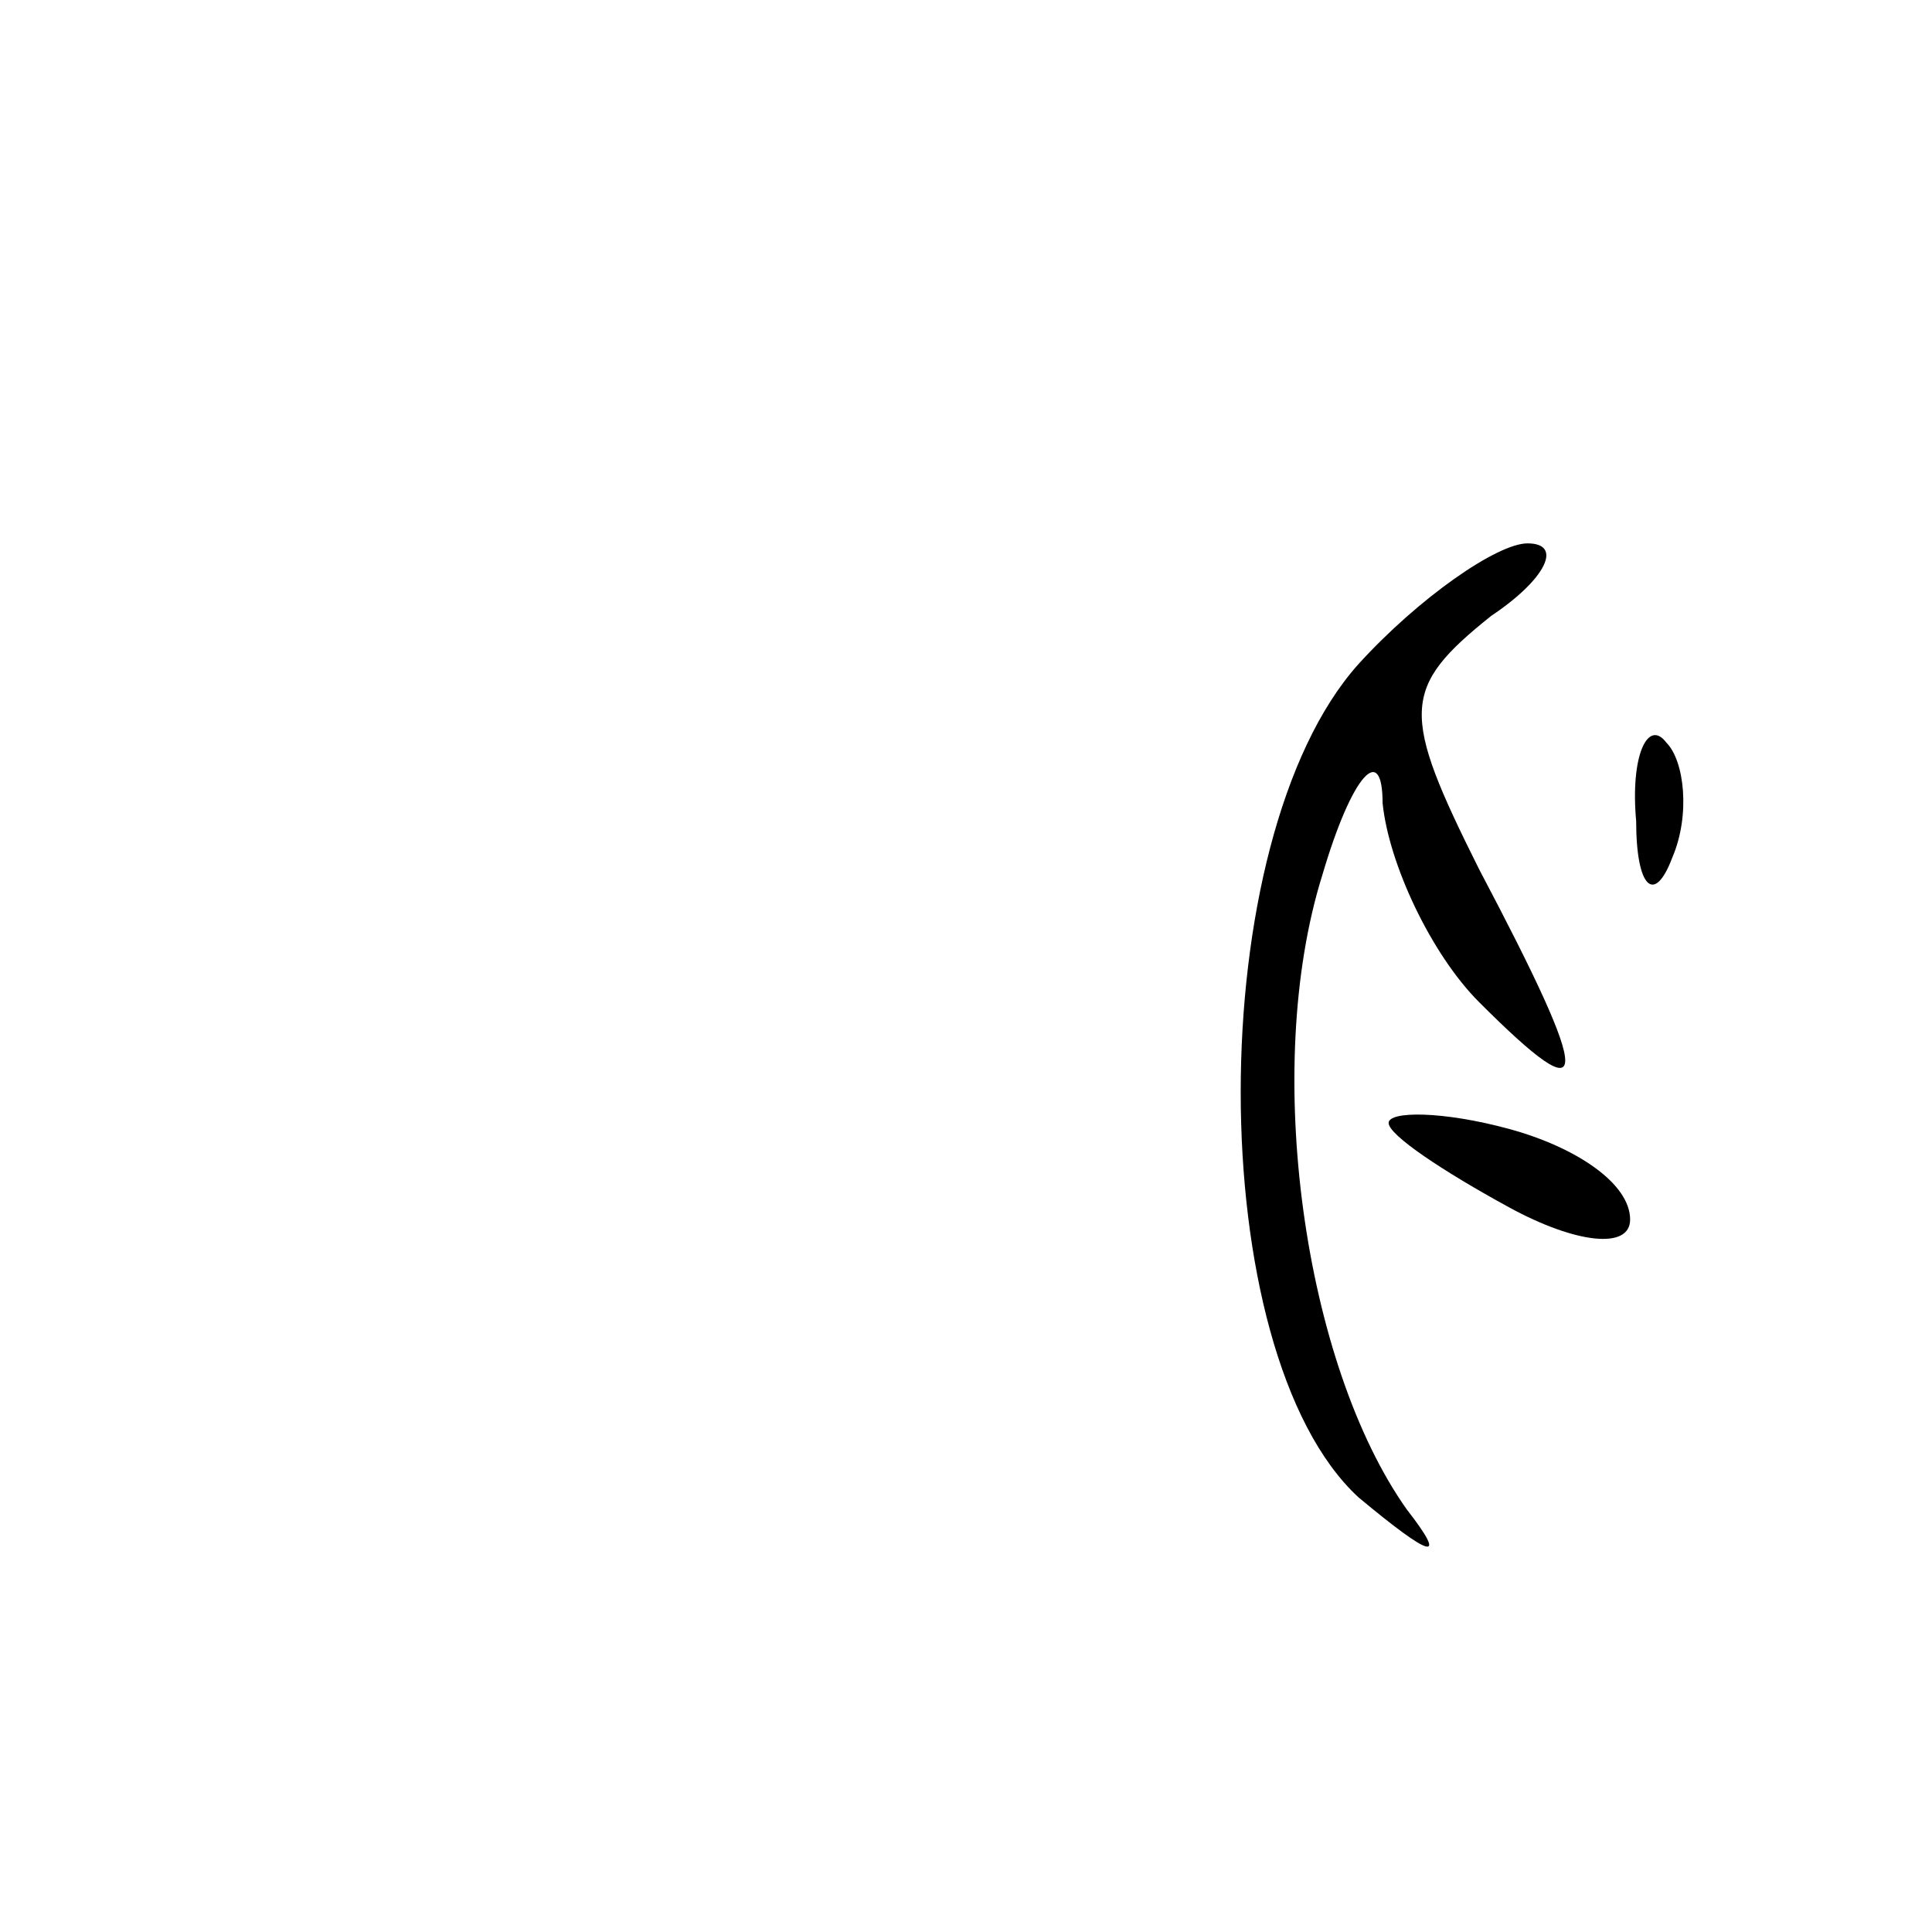 <?xml version="1.0" standalone="no"?>
<!DOCTYPE svg PUBLIC "-//W3C//DTD SVG 20010904//EN"
 "http://www.w3.org/TR/2001/REC-SVG-20010904/DTD/svg10.dtd">
<svg version="1.0" xmlns="http://www.w3.org/2000/svg"
 width="32pt" height="32pt" viewBox="0 0 32 32"
 preserveAspectRatio="xMidYMid meet">
<g transform="translate(0,32) scale(0.1,-0.1)"
fill="#000000" stroke="none">
<path fill="#000000" stroke="none" d="M225 210 c-26 -29 -26 -114 0 -138 12
-10 15 -11 8 -2 -17 24 -24 73 -14 105 5 17 10 22 10 12 1 -10 8 -25 16 -33
19 -19 19 -14 0 22 -13 26 -13 30 2 42 9 6 12 12 6 12 -5 0 -18 -9 -28 -20z"/>
<path fill="#000000" stroke="none" d="M271 184 c0 -11 3 -14 6 -6 3 7 2 16
-1 19 -3 4 -6 -2 -5 -13z"/>
<path fill="#000000" stroke="none" d="M230 134 c0 -2 9 -8 20 -14 11 -6 20
-7 20 -2 0 6 -9 12 -20 15 -11 3 -20 3 -20 1z"/>
</g>
</svg>
